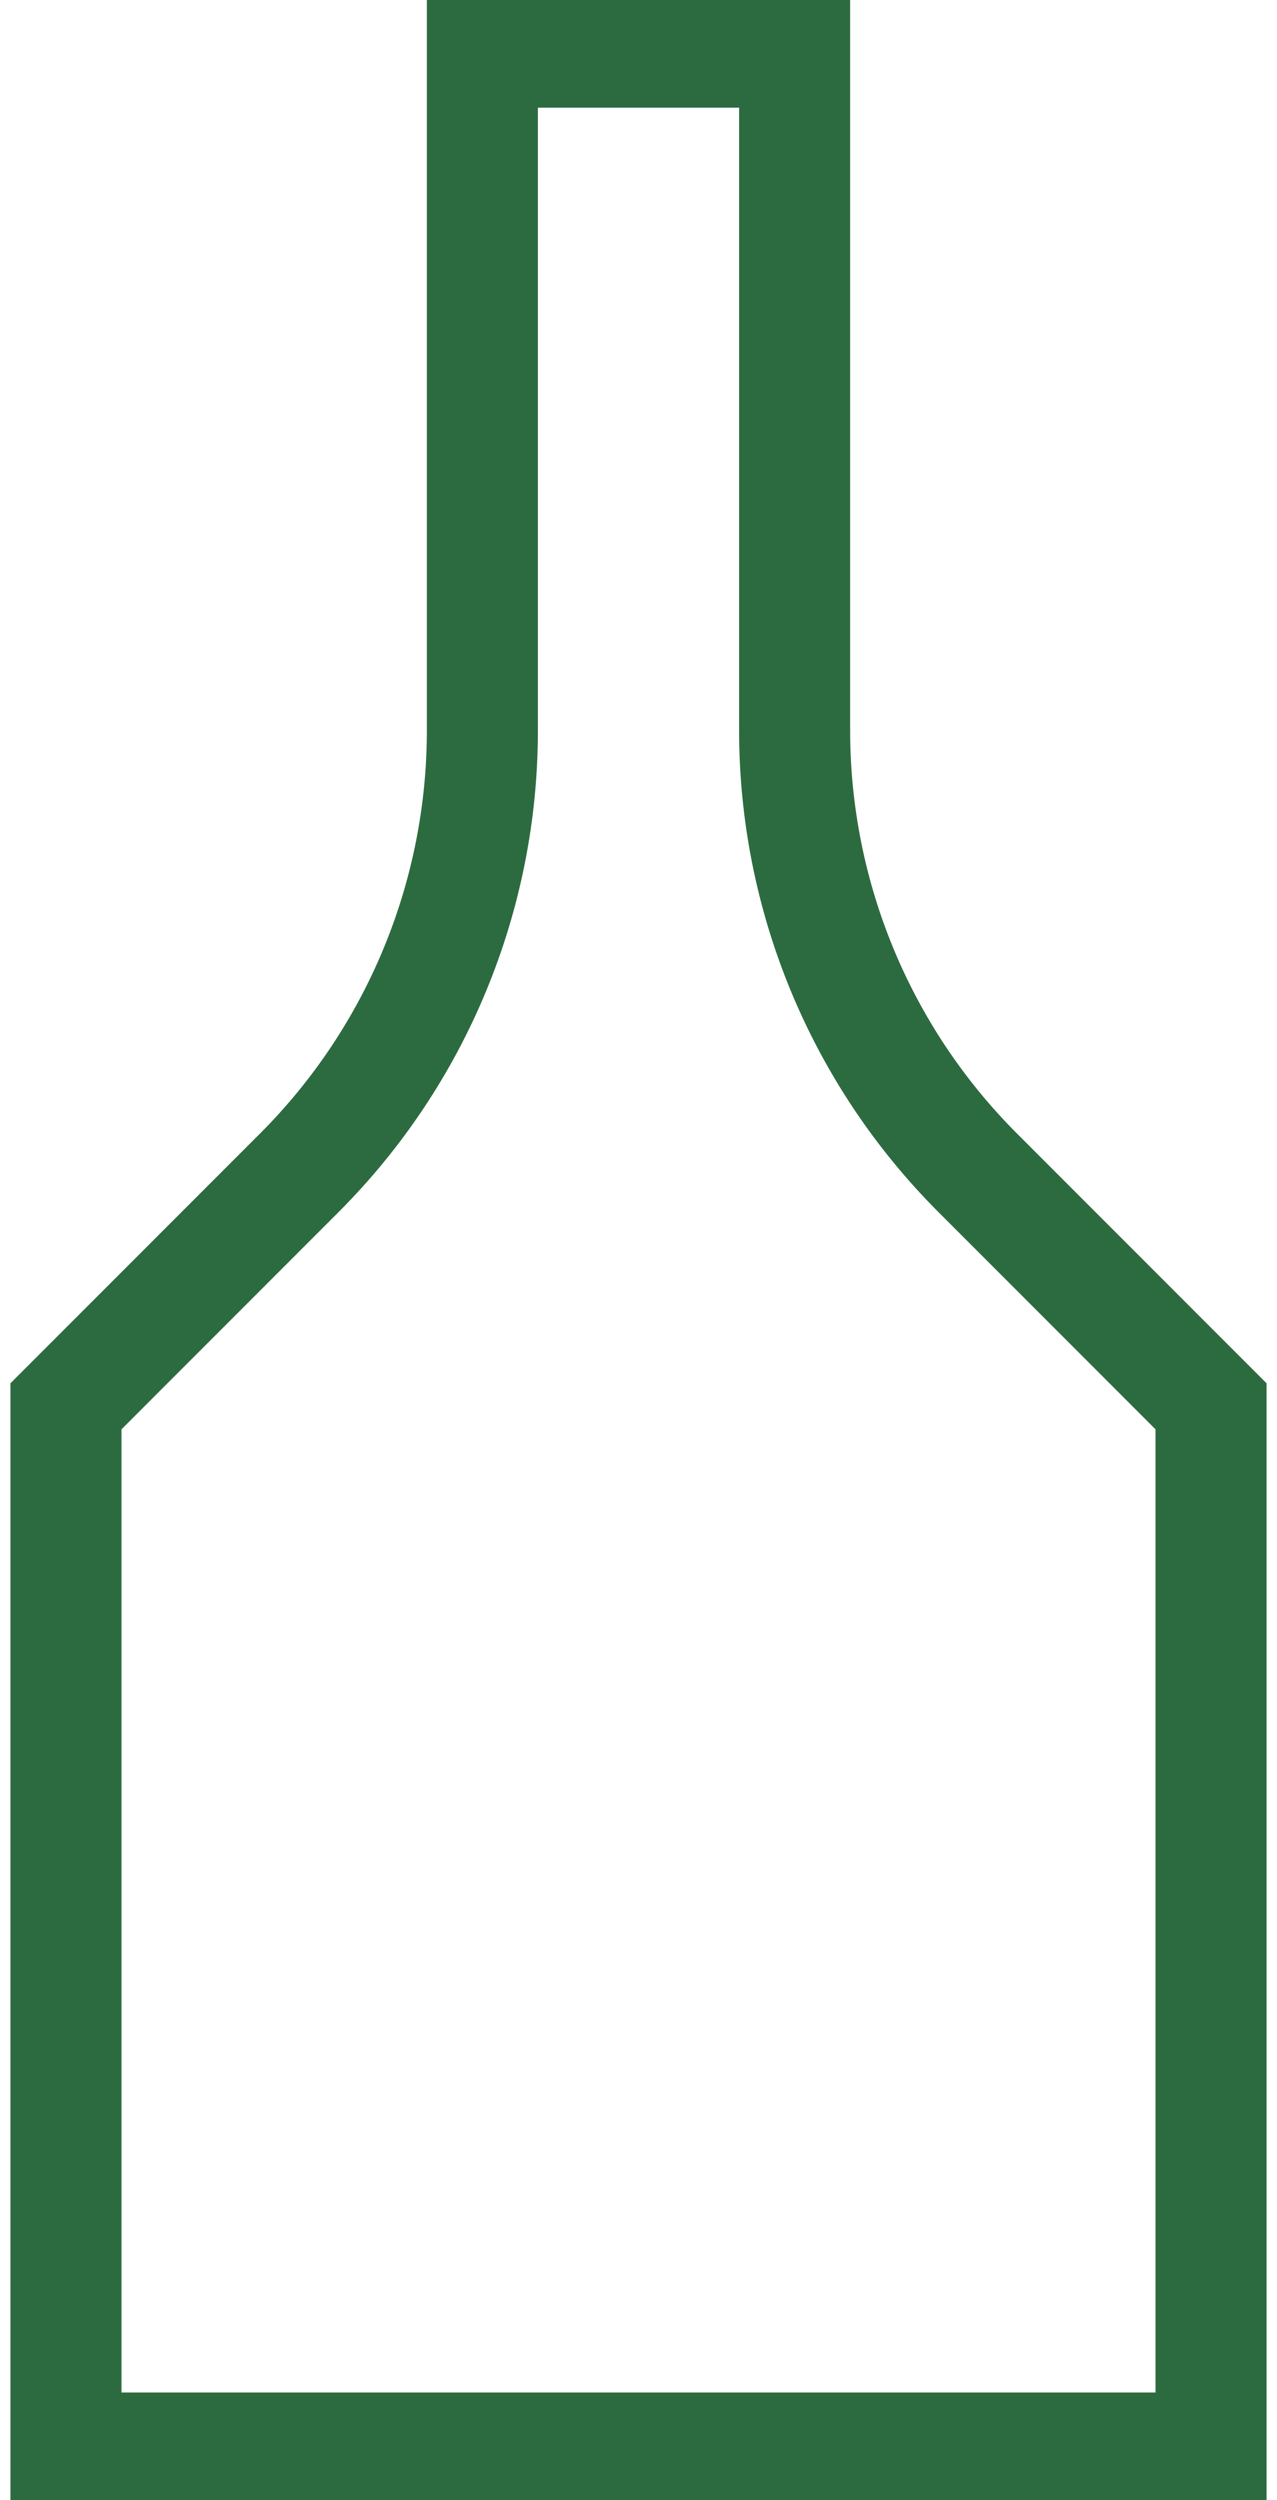 <svg width="23" height="45" viewBox="0 0 23 45" fill="none" xmlns="http://www.w3.org/2000/svg">
<path d="M8.688 13.153V0.938H14.312V13.153C14.313 16.136 15.498 18.997 17.607 21.107L21.812 25.312V44.062H1.188V25.312L5.393 21.107C7.502 18.997 8.687 16.136 8.688 13.153Z" stroke="#2C6B3F" stroke-width="2"/>
</svg>
